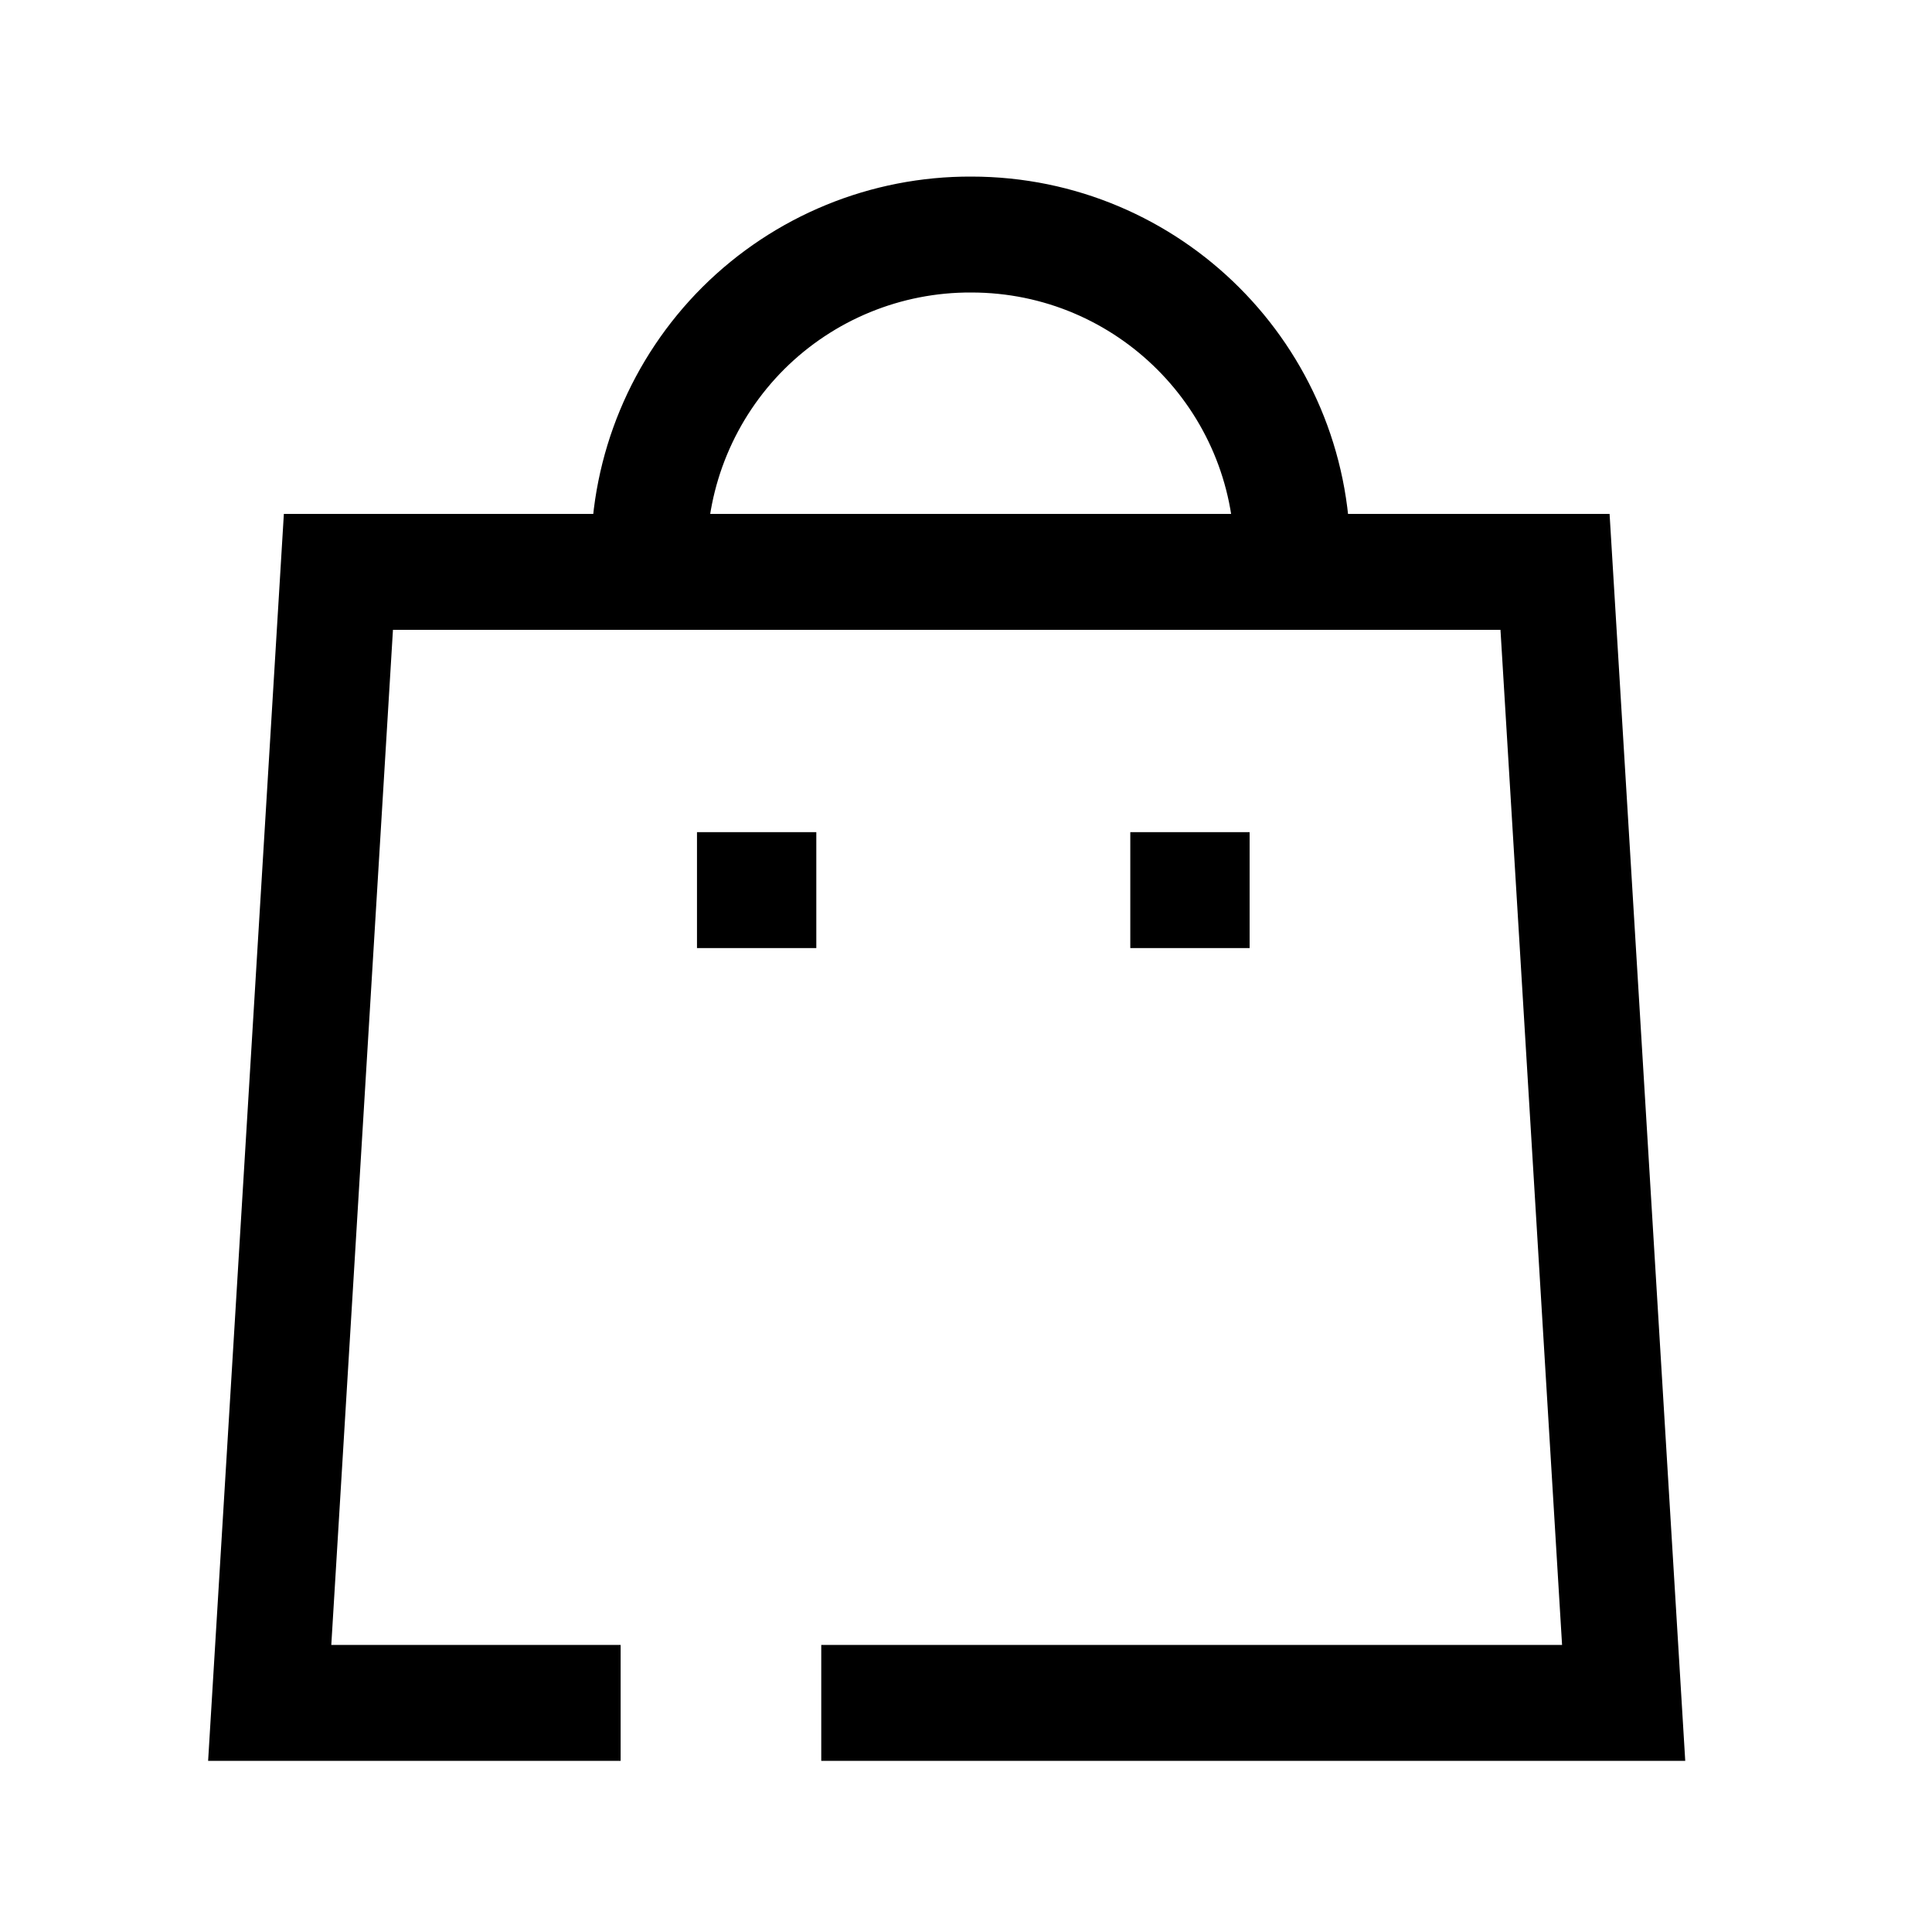 <svg width="25" height="25" viewBox="0 0 25 25" fill="none" xmlns="http://www.w3.org/2000/svg">
<path d="M16.723 7.189C16.723 4.895 14.863 3.035 12.569 3.035C11.464 3.03 10.403 3.466 9.62 4.245C8.838 5.025 8.397 6.084 8.397 7.189" stroke="black" stroke-width="1.5" stroke-linecap="square"/>
<path d="M15.42 11.518H15.376" stroke="black" stroke-width="1.5" stroke-linecap="square"/>
<path d="M9.813 11.518H9.769" stroke="black" stroke-width="1.5" stroke-linecap="square"/>
<path d="M7.281 22.035H3.49L4.379 7.4H20.122L21.01 22.035H11.377" stroke="black" stroke-width="1.5" stroke-linecap="square"/>
</svg>

